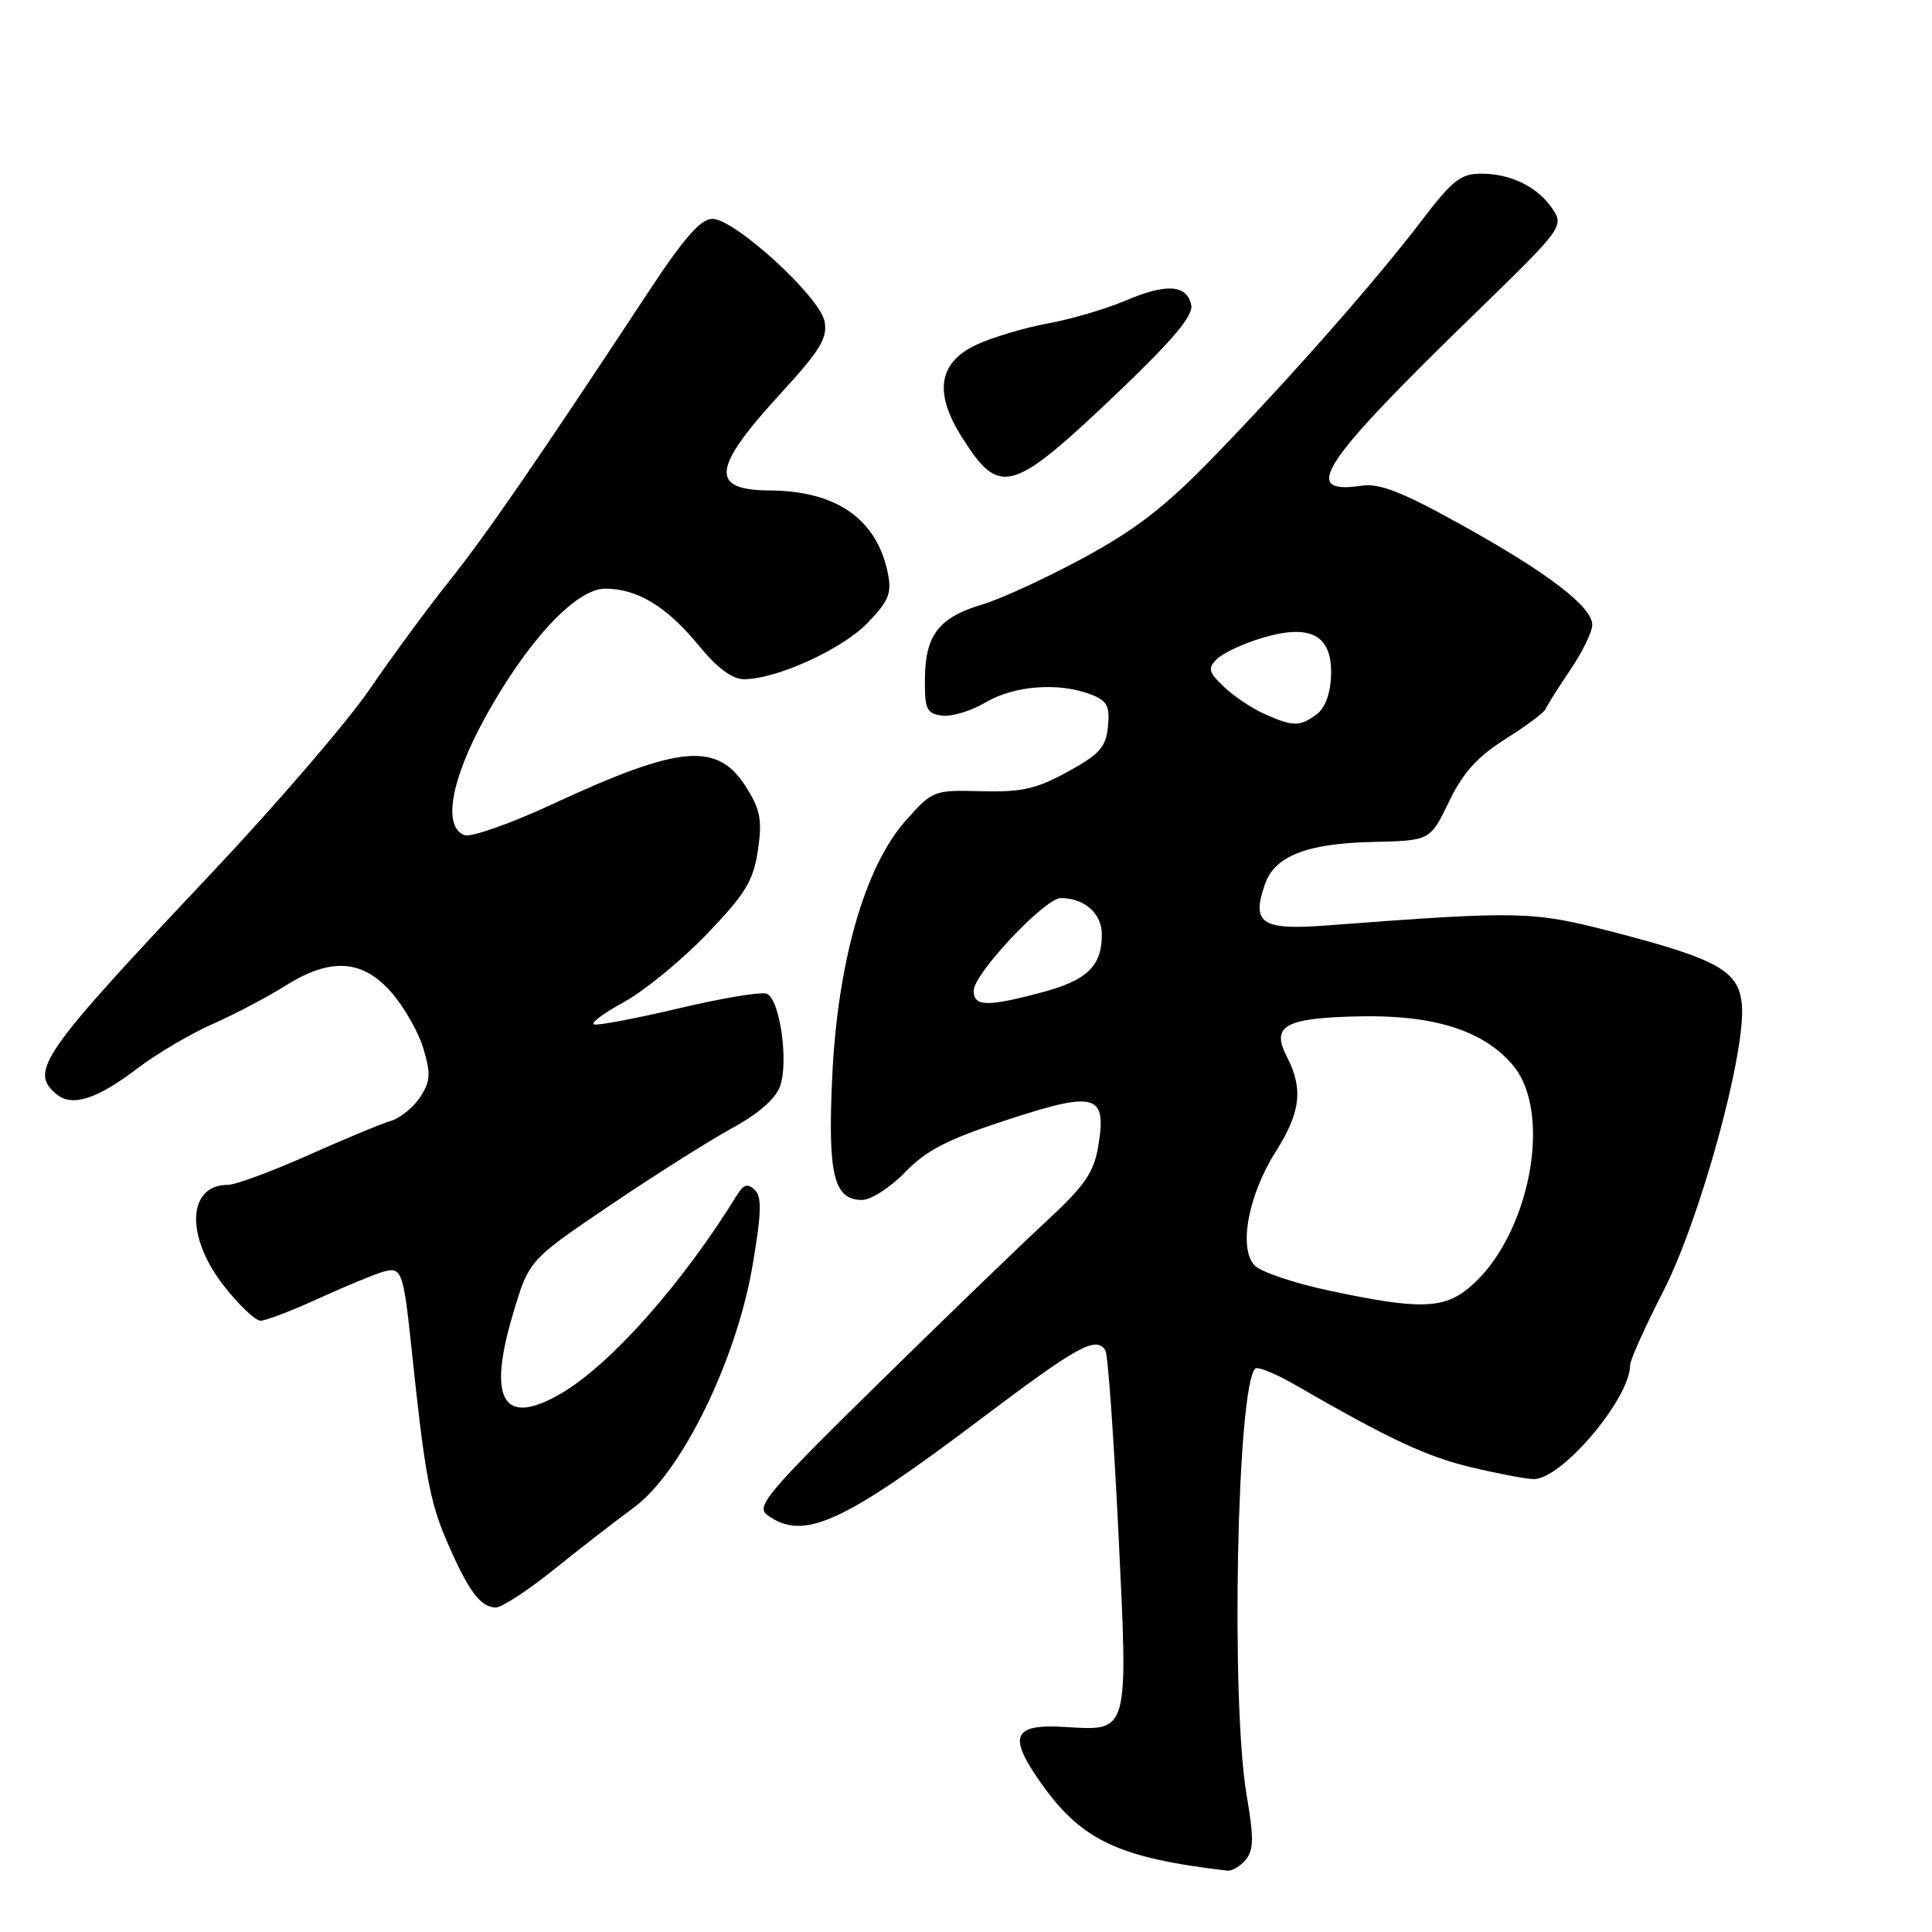 <?xml version="1.0" encoding="UTF-8" standalone="no"?>
<!DOCTYPE svg PUBLIC "-//W3C//DTD SVG 1.1//EN" "http://www.w3.org/Graphics/SVG/1.1/DTD/svg11.dtd" >
<svg xmlns="http://www.w3.org/2000/svg" xmlns:xlink="http://www.w3.org/1999/xlink" version="1.1" viewBox="0 0 256 256">
 <g >
 <path fill="currentColor"
d=" M 165.07 246.42 C 166.13 245.14 166.15 243.51 165.19 237.90 C 163.07 225.52 163.90 183.77 166.32 181.35 C 166.64 181.03 169.06 182.02 171.70 183.55 C 184.11 190.72 189.11 193.05 195.06 194.45 C 198.60 195.29 202.27 195.98 203.22 195.99 C 206.94 196.02 216.00 185.31 216.00 180.88 C 216.00 180.21 217.98 175.81 220.40 171.09 C 225.28 161.57 231.33 139.51 230.81 133.18 C 230.43 128.63 227.68 127.09 213.36 123.39 C 203.03 120.73 201.31 120.69 175.76 122.63 C 167.15 123.28 165.78 122.36 167.62 117.14 C 168.93 113.41 173.17 111.76 181.92 111.56 C 189.50 111.39 189.50 111.39 192.00 106.22 C 193.86 102.37 195.77 100.26 199.50 97.91 C 202.25 96.18 204.64 94.39 204.82 93.93 C 204.99 93.48 206.44 91.17 208.05 88.80 C 209.65 86.44 210.97 83.75 210.98 82.82 C 211.01 80.41 205.15 75.93 193.59 69.51 C 185.77 65.17 182.81 64.01 180.41 64.36 C 172.21 65.58 174.95 61.44 195.72 41.27 C 206.91 30.40 207.23 29.98 205.78 27.77 C 203.83 24.81 200.29 23.03 196.31 23.01 C 193.56 23.00 192.46 23.87 188.36 29.25 C 182.33 37.17 170.92 50.13 160.56 60.80 C 154.38 67.16 150.40 70.23 143.50 73.96 C 138.55 76.63 132.59 79.37 130.27 80.06 C 124.47 81.77 122.63 84.08 122.56 89.79 C 122.51 93.96 122.76 94.54 124.79 94.82 C 126.05 95.00 128.66 94.22 130.60 93.07 C 134.38 90.84 140.26 90.39 144.50 92.00 C 146.70 92.84 147.08 93.52 146.81 96.25 C 146.55 98.99 145.72 99.93 141.50 102.25 C 137.35 104.53 135.40 104.98 130.06 104.84 C 123.70 104.67 123.57 104.73 119.99 108.76 C 114.59 114.85 110.97 127.50 110.27 142.77 C 109.67 155.67 110.49 159.00 114.22 159.00 C 115.41 159.00 117.98 157.34 119.94 155.32 C 122.75 152.40 125.59 150.95 133.50 148.37 C 145.27 144.52 146.69 144.95 145.51 151.96 C 144.93 155.39 143.69 157.16 138.65 161.82 C 135.27 164.94 125.17 174.70 116.22 183.49 C 101.70 197.75 100.12 199.62 101.66 200.74 C 106.42 204.22 111.49 201.95 129.87 188.09 C 142.89 178.27 145.25 176.97 146.48 178.96 C 146.80 179.49 147.57 190.27 148.19 202.92 C 149.50 229.93 149.66 229.35 141.08 228.83 C 134.09 228.41 133.48 230.05 138.17 236.59 C 143.44 243.92 148.40 246.21 162.63 247.87 C 163.25 247.94 164.35 247.29 165.07 246.42 Z  M 73.32 208.03 C 76.72 205.29 81.53 201.57 84.00 199.75 C 90.29 195.13 97.55 180.33 99.71 167.73 C 100.90 160.74 100.97 158.58 100.01 157.66 C 99.08 156.77 98.53 156.93 97.65 158.36 C 90.44 170.06 80.94 180.78 74.38 184.62 C 66.70 189.12 64.55 185.59 67.97 174.11 C 70.09 166.98 70.09 166.98 80.79 159.74 C 86.67 155.76 93.96 151.15 96.98 149.50 C 100.50 147.58 102.80 145.57 103.37 143.91 C 104.52 140.60 103.32 132.34 101.59 131.67 C 100.86 131.39 95.63 132.26 89.95 133.61 C 84.28 134.95 79.22 135.91 78.71 135.74 C 78.21 135.57 80.00 134.23 82.69 132.77 C 85.38 131.30 90.31 127.26 93.64 123.79 C 98.76 118.46 99.81 116.75 100.42 112.72 C 101.01 108.77 100.76 107.34 98.98 104.47 C 95.13 98.23 90.26 98.63 73.08 106.61 C 67.58 109.16 62.39 110.98 61.54 110.66 C 58.66 109.55 59.72 103.42 64.21 95.20 C 69.80 85.00 76.29 78.00 80.19 78.00 C 84.44 78.00 88.35 80.37 92.54 85.48 C 95.01 88.50 97.02 90.00 98.58 90.00 C 102.87 90.00 111.56 86.05 114.94 82.56 C 117.75 79.66 118.18 78.63 117.65 75.98 C 116.21 68.80 110.85 65.04 102.00 64.99 C 94.00 64.94 94.32 62.08 103.45 52.13 C 108.68 46.43 109.68 44.79 109.26 42.59 C 108.64 39.32 97.36 29.01 94.40 29.00 C 92.84 29.00 90.63 31.53 85.90 38.71 C 71.11 61.15 64.42 70.87 59.52 77.00 C 56.67 80.58 51.94 87.00 49.01 91.29 C 46.09 95.57 36.68 106.52 28.10 115.62 C 5.40 139.68 3.82 141.94 7.49 144.99 C 9.55 146.71 12.86 145.65 18.22 141.56 C 20.74 139.64 25.21 137.00 28.17 135.69 C 31.13 134.38 35.44 132.11 37.76 130.65 C 43.78 126.85 48.00 127.10 51.85 131.48 C 53.53 133.40 55.45 136.75 56.10 138.94 C 57.10 142.29 57.04 143.29 55.67 145.38 C 54.78 146.74 53.03 148.15 51.78 148.53 C 50.52 148.90 45.56 150.96 40.75 153.11 C 35.94 155.25 31.19 157.00 30.20 157.00 C 24.83 157.00 24.54 163.80 29.63 170.34 C 31.63 172.90 33.83 175.00 34.52 175.00 C 35.21 175.00 38.64 173.69 42.14 172.09 C 45.64 170.49 49.50 168.89 50.72 168.53 C 53.22 167.80 53.44 168.39 54.51 178.50 C 56.27 195.30 56.94 198.95 59.19 204.18 C 62.03 210.77 63.67 213.00 65.70 213.00 C 66.49 213.00 69.93 210.76 73.32 208.03 Z  M 148.36 51.78 C 155.41 45.05 158.11 41.82 157.85 40.45 C 157.32 37.71 154.56 37.51 149.17 39.82 C 146.60 40.92 141.95 42.29 138.84 42.86 C 135.73 43.43 131.45 44.71 129.34 45.70 C 124.36 48.04 123.73 52.02 127.41 57.86 C 132.50 65.92 133.98 65.49 148.36 51.78 Z  M 176.16 171.02 C 171.57 170.05 167.13 168.56 166.28 167.71 C 164.07 165.50 165.37 158.39 169.04 152.60 C 172.34 147.40 172.71 144.27 170.53 140.05 C 168.38 135.90 170.22 134.88 180.19 134.67 C 190.03 134.47 196.62 136.57 200.47 141.15 C 205.85 147.54 202.65 163.91 194.72 170.58 C 191.29 173.47 188.02 173.55 176.16 171.02 Z  M 129.02 131.25 C 129.04 129.01 138.47 119.00 140.55 119.00 C 143.71 119.00 146.00 121.04 146.00 123.84 C 146.00 128.03 144.05 129.90 137.99 131.51 C 130.77 133.44 129.00 133.38 129.02 131.25 Z  M 167.50 94.58 C 165.85 93.84 163.45 92.22 162.16 90.99 C 160.13 89.05 160.01 88.56 161.24 87.33 C 162.03 86.55 164.70 85.29 167.20 84.54 C 173.66 82.59 176.55 84.15 176.37 89.48 C 176.29 91.95 175.58 93.83 174.43 94.68 C 172.21 96.30 171.32 96.29 167.50 94.58 Z "/>
</g>
</svg>